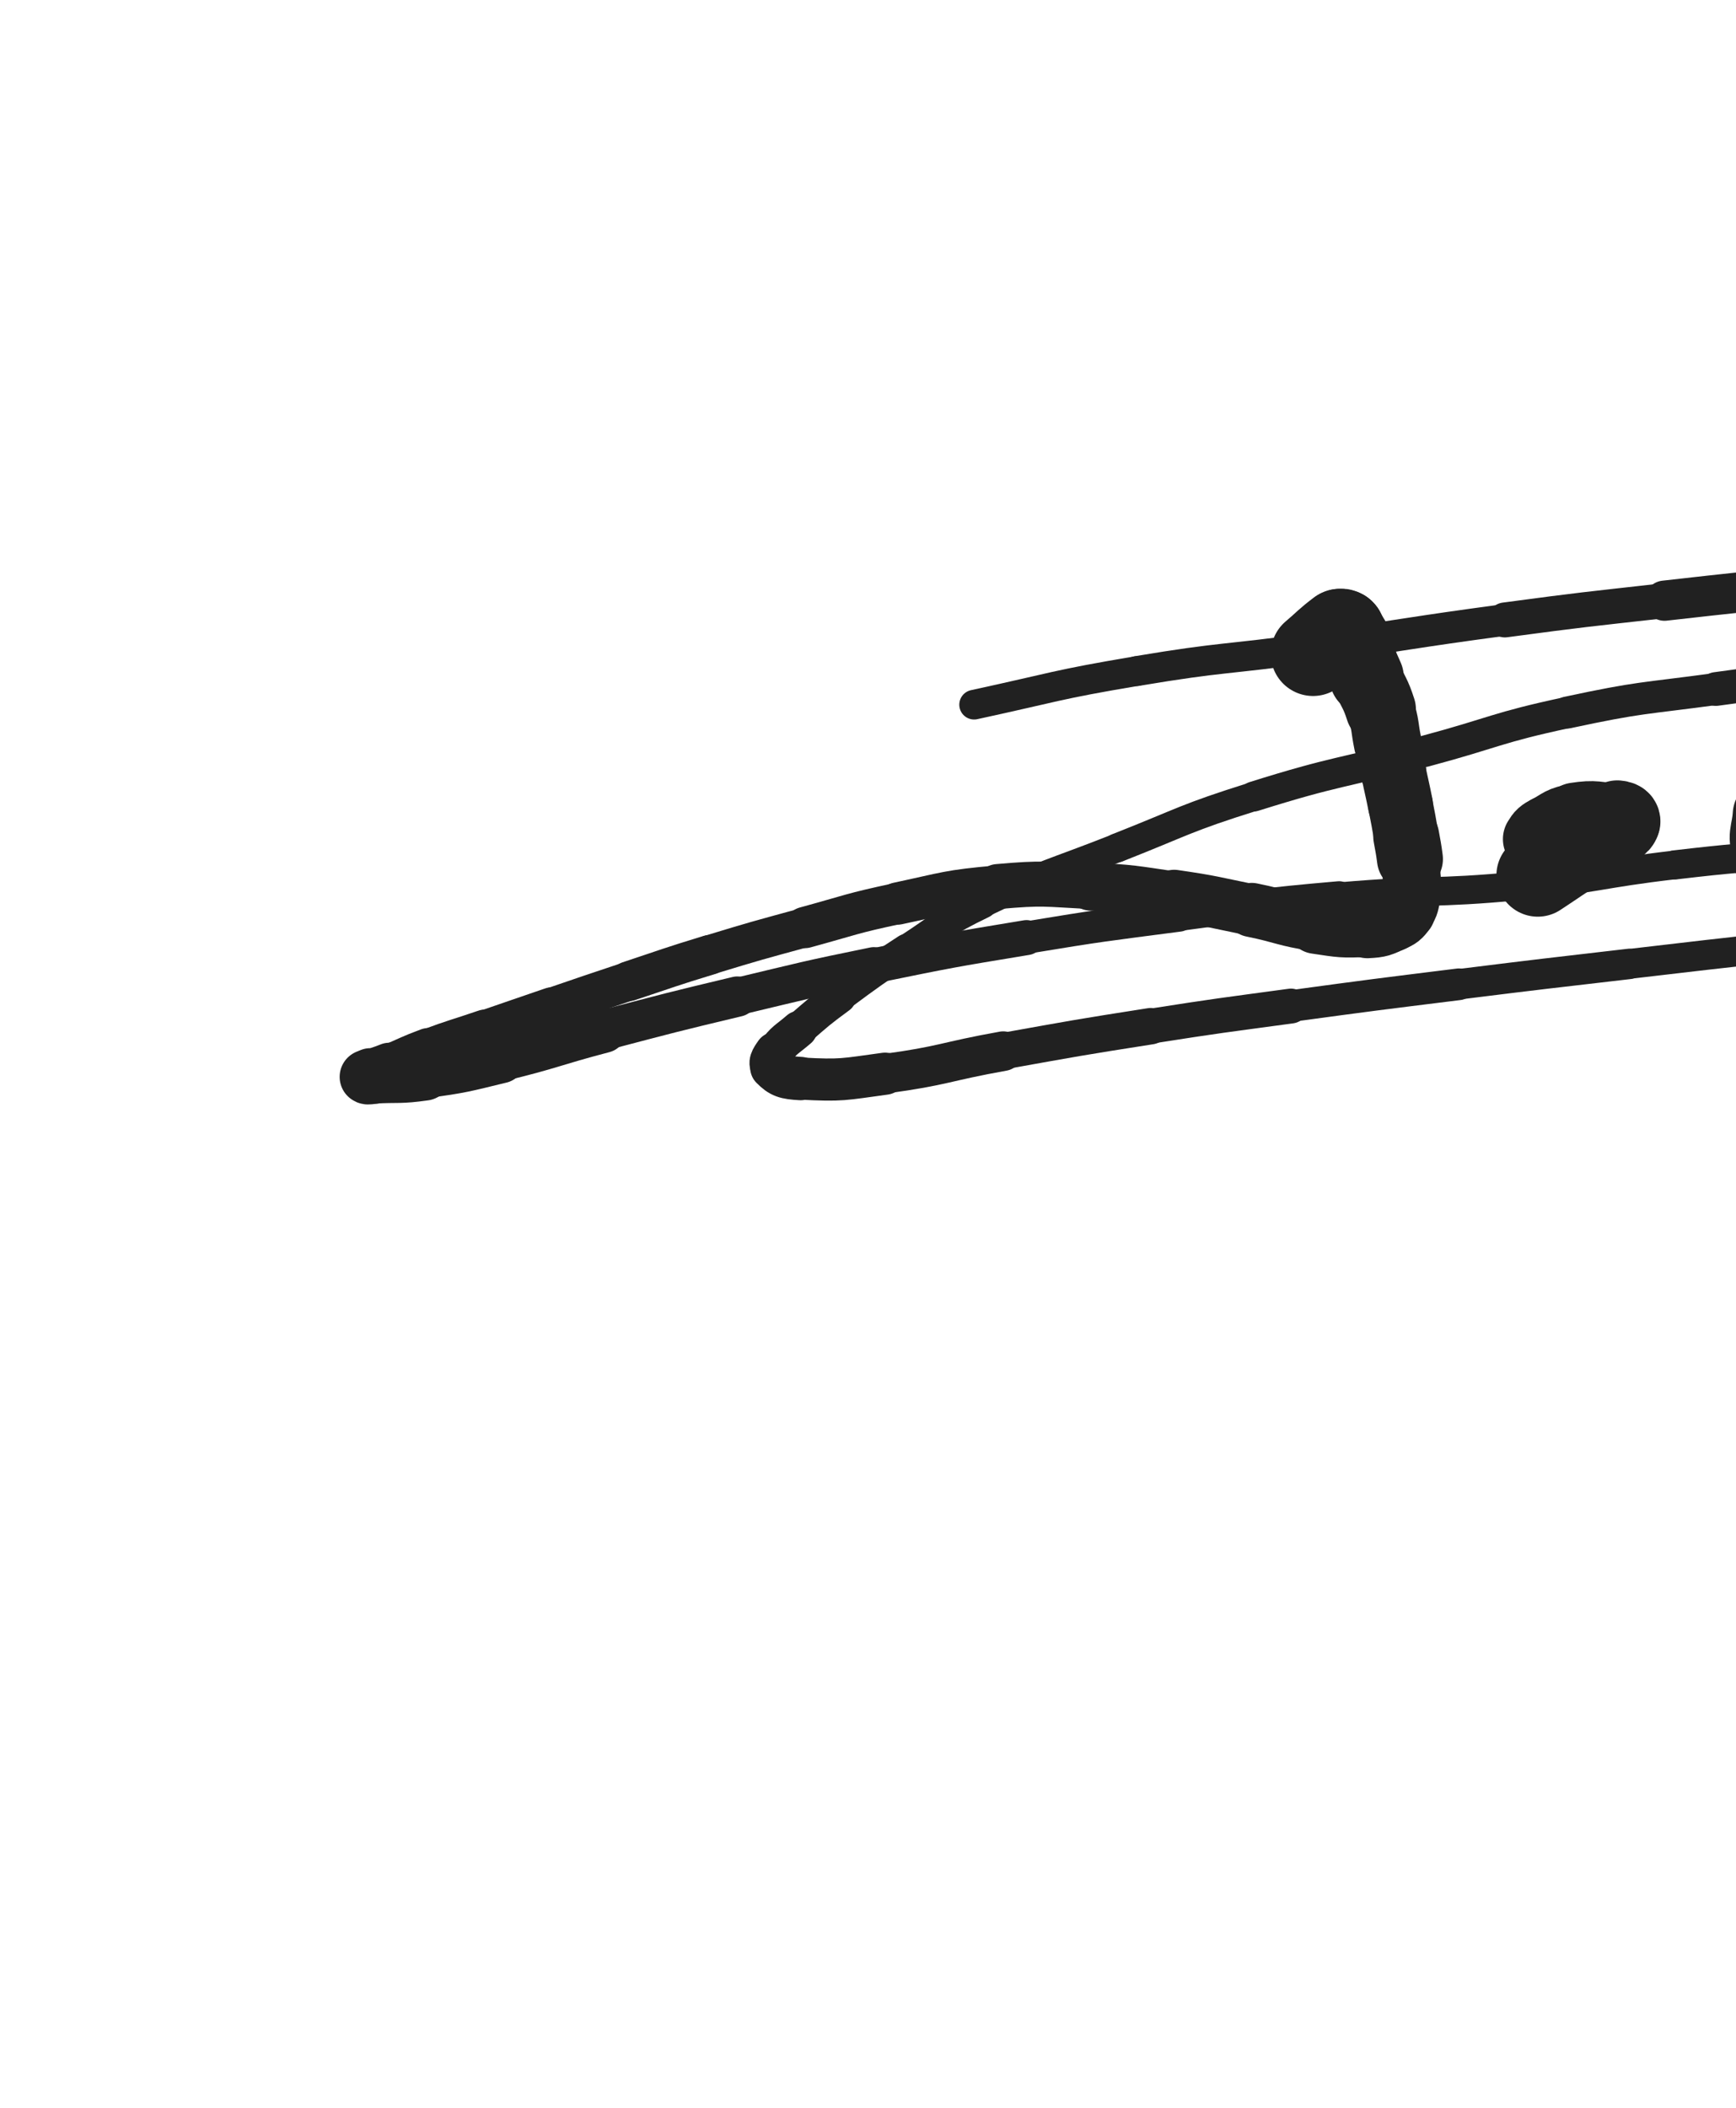 <svg xmlns="http://www.w3.org/2000/svg" xmlns:xlink="http://www.w3.org/1999/xlink" viewBox="0 0 412 500"><path d="M 311.619,155.048 C 314.758,152.381 314.674,152.153 317.897,149.714" stroke-width="20.075" stroke="rgb(33,33,33)" fill="none" stroke-linecap="round"></path><path d="M 317.897,149.714 C 318.198,149.486 318.363,149.564 318.667,149.714" stroke-width="19.907" stroke="rgb(33,33,33)" fill="none" stroke-linecap="round"></path><path d="M 318.667,149.714 C 318.932,149.844 318.833,150.008 319.036,150.274" stroke-width="19.855" stroke="rgb(33,33,33)" fill="none" stroke-linecap="round"></path><path d="M 319.036,150.274 C 319.659,151.089 319.813,150.991 320.319,151.876" stroke-width="19.227" stroke="rgb(33,33,33)" fill="none" stroke-linecap="round"></path><path d="M 320.319,151.876 C 321.308,153.607 321.192,153.682 322.027,155.506" stroke-width="18.667" stroke="rgb(33,33,33)" fill="none" stroke-linecap="round"></path><path d="M 322.027,155.506 C 323.206,158.082 323.202,158.084 324.348,160.675" stroke-width="17.627" stroke="rgb(33,33,33)" fill="none" stroke-linecap="round"></path><path d="M 324.348,160.675 C 326.028,164.473 326.418,164.350 327.679,168.284" stroke-width="16.717" stroke="rgb(33,33,33)" fill="none" stroke-linecap="round"></path><path d="M 327.679,168.284 C 328.915,172.140 328.525,172.266 329.341,176.255" stroke-width="16.077" stroke="rgb(33,33,33)" fill="none" stroke-linecap="round"></path><path d="M 329.341,176.255 C 330.034,179.640 329.997,179.647 330.696,183.031" stroke-width="15.580" stroke="rgb(33,33,33)" fill="none" stroke-linecap="round"></path><path d="M 330.696,183.031 C 331.511,186.979 331.586,186.964 332.369,190.919" stroke-width="15.421" stroke="rgb(33,33,33)" fill="none" stroke-linecap="round"></path><path d="M 332.369,190.919 C 333.107,194.644 333.083,194.650 333.738,198.391" stroke-width="15.346" stroke="rgb(33,33,33)" fill="none" stroke-linecap="round"></path><path d="M 333.738,198.391 C 334.207,201.069 334.271,201.062 334.618,203.757" stroke-width="15.660" stroke="rgb(33,33,33)" fill="none" stroke-linecap="round"></path><path d="M 334.618,203.757 C 334.930,206.180 335.037,206.191 335.056,208.627" stroke-width="13.692" stroke="rgb(33,33,33)" fill="none" stroke-linecap="round"></path><path d="M 335.056,208.627 C 335.073,210.828 335.162,210.900 334.689,213.030" stroke-width="13.761" stroke="rgb(33,33,33)" fill="none" stroke-linecap="round"></path><path d="M 334.689,213.030 C 334.334,214.632 334.394,214.827 333.400,216.091" stroke-width="14.177" stroke="rgb(33,33,33)" fill="none" stroke-linecap="round"></path><path d="M 333.400,216.091 C 332.291,217.501 332.150,217.653 330.484,218.377" stroke-width="14.608" stroke="rgb(33,33,33)" fill="none" stroke-linecap="round"></path><path d="M 330.484,218.377 C 327.709,219.584 327.565,219.811 324.517,219.953" stroke-width="14.657" stroke="rgb(33,33,33)" fill="none" stroke-linecap="round"></path><path d="M 324.517,219.953 C 318.475,220.235 318.335,220.128 312.304,219.224" stroke-width="14.050" stroke="rgb(33,33,33)" fill="none" stroke-linecap="round"></path><path d="M 312.304,219.224 C 304.606,218.071 304.710,217.389 297.058,215.839" stroke-width="12.848" stroke="rgb(33,33,33)" fill="none" stroke-linecap="round"></path><path d="M 297.058,215.839 C 287.887,213.982 287.912,213.754 278.658,212.411" stroke-width="12.214" stroke="rgb(33,33,33)" fill="none" stroke-linecap="round"></path><path d="M 278.658,212.411 C 268.788,210.978 268.763,210.791 258.809,210.286" stroke-width="11.403" stroke="rgb(33,33,33)" fill="none" stroke-linecap="round"></path><path d="M 258.809,210.286 C 247.833,209.729 247.722,209.327 236.797,210.286" stroke-width="10.681" stroke="rgb(33,33,33)" fill="none" stroke-linecap="round"></path><path d="M 236.797,210.286 C 224.851,211.335 224.828,211.805 213.067,214.302" stroke-width="10.037" stroke="rgb(33,33,33)" fill="none" stroke-linecap="round"></path><path d="M 213.067,214.302 C 201.964,216.659 202.028,217.001 191.069,219.993" stroke-width="9.799" stroke="rgb(33,33,33)" fill="none" stroke-linecap="round"></path><path d="M 191.069,219.993 C 179.685,223.101 179.670,223.066 168.382,226.503" stroke-width="9.341" stroke="rgb(33,33,33)" fill="none" stroke-linecap="round"></path><path d="M 168.382,226.503 C 158.761,229.433 158.799,229.562 149.252,232.727" stroke-width="9.436" stroke="rgb(33,33,33)" fill="none" stroke-linecap="round"></path><path d="M 149.252,232.727 C 140.079,235.768 140.090,235.801 130.942,238.916" stroke-width="9.234" stroke="rgb(33,33,33)" fill="none" stroke-linecap="round"></path><path d="M 130.942,238.916 C 123.037,241.608 123.048,241.639 115.147,244.342" stroke-width="9.463" stroke="rgb(33,33,33)" fill="none" stroke-linecap="round"></path><path d="M 115.147,244.342 C 108.413,246.646 108.339,246.450 101.673,248.931" stroke-width="9.782" stroke="rgb(33,33,33)" fill="none" stroke-linecap="round"></path><path d="M 101.673,248.931 C 96.957,250.686 97.038,250.898 92.382,252.813" stroke-width="10.174" stroke="rgb(33,33,33)" fill="none" stroke-linecap="round"></path><path d="M 92.382,252.813 C 90.135,253.737 90.020,253.553 87.867,254.609" stroke-width="10.968" stroke="rgb(33,33,33)" fill="none" stroke-linecap="round"></path><path d="M 87.867,254.609 C 87.353,254.861 86.884,255.261 87.048,255.429" stroke-width="11.978" stroke="rgb(33,33,33)" fill="none" stroke-linecap="round"></path><path d="M 87.048,255.429 C 87.274,255.661 87.849,255.452 88.647,255.409" stroke-width="12.878" stroke="rgb(33,33,33)" fill="none" stroke-linecap="round"></path><path d="M 88.647,255.409 C 94.707,255.085 94.769,255.547 100.764,254.695" stroke-width="12.713" stroke="rgb(33,33,33)" fill="none" stroke-linecap="round"></path><path d="M 100.764,254.695 C 109.874,253.400 109.902,253.290 118.857,251.115" stroke-width="11.653" stroke="rgb(33,33,33)" fill="none" stroke-linecap="round"></path><path d="M 118.857,251.115 C 131.170,248.125 131.038,247.584 143.301,244.365" stroke-width="10.722" stroke="rgb(33,33,33)" fill="none" stroke-linecap="round"></path><path d="M 143.301,244.365 C 159.102,240.217 159.095,240.172 174.986,236.382" stroke-width="9.555" stroke="rgb(33,33,33)" fill="none" stroke-linecap="round"></path><path d="M 174.986,236.382 C 191.130,232.532 191.110,232.399 207.371,229.085" stroke-width="8.858" stroke="rgb(33,33,33)" fill="none" stroke-linecap="round"></path><path d="M 207.371,229.085 C 225.428,225.405 225.439,225.390 243.623,222.393" stroke-width="8.305" stroke="rgb(33,33,33)" fill="none" stroke-linecap="round"></path><path d="M 243.623,222.393 C 261.647,219.422 261.672,219.520 279.787,217.150" stroke-width="7.676" stroke="rgb(33,33,33)" fill="none" stroke-linecap="round"></path><path d="M 279.787,217.150 C 298.765,214.667 298.747,214.344 317.809,212.687" stroke-width="7.335" stroke="rgb(33,33,33)" fill="none" stroke-linecap="round"></path><path d="M 317.809,212.687 C 339.330,210.816 339.453,212.130 360.952,210.095" stroke-width="6.784" stroke="rgb(33,33,33)" fill="none" stroke-linecap="round"></path><path d="M 360.952,210.095 C 379.310,208.358 379.200,207.289 397.524,205.143" stroke-width="6.804" stroke="rgb(33,33,33)" fill="none" stroke-linecap="round"></path><path d="M 397.524,205.143 C 412.241,203.420 412.270,203.657 427.033,202.356" stroke-width="6.912" stroke="rgb(33,33,33)" fill="none" stroke-linecap="round"></path><path d="M 427.033,202.356 C 442.417,201.000 442.407,200.811 457.817,199.829" stroke-width="6.911" stroke="rgb(33,33,33)" fill="none" stroke-linecap="round"></path><path d="M 457.817,199.829 C 472.154,198.915 472.186,199.434 486.527,198.564" stroke-width="6.854" stroke="rgb(33,33,33)" fill="none" stroke-linecap="round"></path><path d="M 486.527,198.564 C 500.669,197.705 500.639,197.174 514.782,196.371" stroke-width="7.147" stroke="rgb(33,33,33)" fill="none" stroke-linecap="round"></path><path d="M 514.782,196.371 C 524.885,195.797 524.899,195.965 535.019,195.810" stroke-width="7.445" stroke="rgb(33,33,33)" fill="none" stroke-linecap="round"></path><path d="M 535.019,195.810 C 543.185,195.685 543.186,195.810 551.354,195.810" stroke-width="7.807" stroke="rgb(33,33,33)" fill="none" stroke-linecap="round"></path><path d="M 551.354,195.810 C 557.010,195.810 557.019,195.598 562.667,195.810" stroke-width="8.409" stroke="rgb(33,33,33)" fill="none" stroke-linecap="round"></path><path d="M 562.667,195.810 C 567.166,195.979 567.152,196.387 571.647,196.571" stroke-width="9.071" stroke="rgb(33,33,33)" fill="none" stroke-linecap="round"></path><path d="M 571.647,196.571 C 574.338,196.681 574.402,196.746 577.040,196.398" stroke-width="9.840" stroke="rgb(33,33,33)" fill="none" stroke-linecap="round"></path><path d="M 364.952,207.619 C 370.167,204.204 370.091,204.079 375.381,200.789" stroke-width="19.623" stroke="rgb(33,33,33)" fill="none" stroke-linecap="round"></path><path d="M 375.381,200.789 C 377.910,199.217 377.963,199.299 380.590,197.895" stroke-width="18.548" stroke="rgb(33,33,33)" fill="none" stroke-linecap="round"></path><path d="M 380.590,197.895 C 382.141,197.066 382.322,197.308 383.738,196.322" stroke-width="17.959" stroke="rgb(33,33,33)" fill="none" stroke-linecap="round"></path><path d="M 383.738,196.322 C 384.506,195.787 384.928,195.484 384.957,194.853" stroke-width="18.046" stroke="rgb(33,33,33)" fill="none" stroke-linecap="round"></path><path d="M 384.957,194.853 C 384.977,194.425 384.473,194.259 383.836,194.204" stroke-width="18.209" stroke="rgb(33,33,33)" fill="none" stroke-linecap="round"></path><path d="M 383.836,194.204 C 378.943,193.785 378.697,193.162 373.897,193.905" stroke-width="16.568" stroke="rgb(33,33,33)" fill="none" stroke-linecap="round"></path><path d="M 373.897,193.905 C 370.381,194.449 370.340,195.017 367.204,196.779" stroke-width="16.027" stroke="rgb(33,33,33)" fill="none" stroke-linecap="round"></path><path d="M 367.204,196.779 C 365.774,197.582 365.578,197.706 364.766,199.035" stroke-width="16.170" stroke="rgb(33,33,33)" fill="none" stroke-linecap="round"></path><path d="M 428.190,208.762 C 424.306,205.389 422.580,206.204 420.422,202.016" stroke-width="19.771" stroke="rgb(33,33,33)" fill="none" stroke-linecap="round"></path><path d="M 420.422,202.016 C 418.580,198.443 419.907,197.605 420.190,193.241" stroke-width="17.935" stroke="rgb(33,33,33)" fill="none" stroke-linecap="round"></path><path d="M 420.190,193.241 C 420.505,188.384 420.722,188.374 421.618,183.575" stroke-width="16.710" stroke="rgb(33,33,33)" fill="none" stroke-linecap="round"></path><path d="M 421.618,183.575 C 422.594,178.345 422.382,178.250 423.935,173.182" stroke-width="15.546" stroke="rgb(33,33,33)" fill="none" stroke-linecap="round"></path><path d="M 423.935,173.182 C 425.002,169.698 425.216,169.736 426.859,166.472" stroke-width="15.247" stroke="rgb(33,33,33)" fill="none" stroke-linecap="round"></path><path d="M 426.859,166.472 C 428.680,162.854 428.619,162.785 430.864,159.418" stroke-width="14.912" stroke="rgb(33,33,33)" fill="none" stroke-linecap="round"></path><path d="M 430.864,159.418 C 433.385,155.637 433.468,155.663 436.391,152.177" stroke-width="14.462" stroke="rgb(33,33,33)" fill="none" stroke-linecap="round"></path><path d="M 436.391,152.177 C 438.896,149.189 438.900,149.160 441.720,146.470" stroke-width="14.283" stroke="rgb(33,33,33)" fill="none" stroke-linecap="round"></path><path d="M 441.720,146.470 C 444.301,144.007 444.286,143.928 447.193,141.871" stroke-width="14.405" stroke="rgb(33,33,33)" fill="none" stroke-linecap="round"></path><path d="M 447.193,141.871 C 449.791,140.033 449.878,140.100 452.729,138.680" stroke-width="14.672" stroke="rgb(33,33,33)" fill="none" stroke-linecap="round"></path><path d="M 452.729,138.680 C 454.393,137.851 454.429,137.781 456.222,137.373" stroke-width="15.096" stroke="rgb(33,33,33)" fill="none" stroke-linecap="round"></path><path d="M 456.222,137.373 C 457.395,137.106 458.058,136.536 458.661,137.330" stroke-width="15.723" stroke="rgb(33,33,33)" fill="none" stroke-linecap="round"></path><path d="M 458.661,137.330 C 459.940,139.014 460.314,139.926 459.985,142.330" stroke-width="15.182" stroke="rgb(33,33,33)" fill="none" stroke-linecap="round"></path><path d="M 459.985,142.330 C 459.579,145.297 459.131,145.597 457.192,148.072" stroke-width="14.744" stroke="rgb(33,33,33)" fill="none" stroke-linecap="round"></path><path d="M 457.192,148.072 C 454.324,151.732 453.884,151.451 450.370,154.600" stroke-width="14.214" stroke="rgb(33,33,33)" fill="none" stroke-linecap="round"></path><path d="M 450.370,154.600 C 446.927,157.686 447.054,157.911 443.278,160.541" stroke-width="14.091" stroke="rgb(33,33,33)" fill="none" stroke-linecap="round"></path><path d="M 443.278,160.541 C 440.446,162.513 440.230,162.200 437.155,163.805" stroke-width="14.148" stroke="rgb(33,33,33)" fill="none" stroke-linecap="round"></path><path d="M 437.155,163.805 C 435.636,164.598 435.557,164.472 434.089,165.337" stroke-width="14.560" stroke="rgb(33,33,33)" fill="none" stroke-linecap="round"></path><path d="M 434.089,165.337 C 433.460,165.708 433.341,165.717 432.961,166.277" stroke-width="15.227" stroke="rgb(33,33,33)" fill="none" stroke-linecap="round"></path><path d="M 432.961,166.277 C 432.765,166.565 432.716,166.753 432.937,167.032" stroke-width="15.910" stroke="rgb(33,33,33)" fill="none" stroke-linecap="round"></path><path d="M 432.937,167.032 C 433.841,168.175 433.954,168.234 435.211,169.121" stroke-width="16.141" stroke="rgb(33,33,33)" fill="none" stroke-linecap="round"></path><path d="M 435.211,169.121 C 438.056,171.130 438.079,171.145 441.141,172.824" stroke-width="15.685" stroke="rgb(33,33,33)" fill="none" stroke-linecap="round"></path><path d="M 441.141,172.824 C 445.478,175.202 445.464,175.289 450.009,177.235" stroke-width="14.927" stroke="rgb(33,33,33)" fill="none" stroke-linecap="round"></path><path d="M 450.009,177.235 C 454.512,179.163 454.777,178.572 459.238,180.571" stroke-width="14.299" stroke="rgb(33,33,33)" fill="none" stroke-linecap="round"></path><path d="M 486.095,175.619 C 488.301,179.571 488.415,179.514 490.508,183.523" stroke-width="19.828" stroke="rgb(33,33,33)" fill="none" stroke-linecap="round"></path><path d="M 490.508,183.523 C 491.624,185.661 491.219,185.926 492.514,187.914" stroke-width="18.726" stroke="rgb(33,33,33)" fill="none" stroke-linecap="round"></path><path d="M 492.514,187.914 C 493.349,189.197 493.404,189.473 494.768,190.065" stroke-width="18.413" stroke="rgb(33,33,33)" fill="none" stroke-linecap="round"></path><path d="M 494.768,190.065 C 496.601,190.861 496.911,191.007 498.908,190.690" stroke-width="17.935" stroke="rgb(33,33,33)" fill="none" stroke-linecap="round"></path><path d="M 498.908,190.690 C 501.627,190.258 501.772,190.002 504.199,188.567" stroke-width="17.241" stroke="rgb(33,33,33)" fill="none" stroke-linecap="round"></path><path d="M 504.199,188.567 C 506.809,187.024 506.943,186.967 508.982,184.733" stroke-width="16.650" stroke="rgb(33,33,33)" fill="none" stroke-linecap="round"></path><path d="M 508.982,184.733 C 510.830,182.708 510.597,182.459 511.972,180.049" stroke-width="16.352" stroke="rgb(33,33,33)" fill="none" stroke-linecap="round"></path><path d="M 511.972,180.049 C 513.242,177.823 513.249,177.807 514.273,175.460" stroke-width="16.186" stroke="rgb(33,33,33)" fill="none" stroke-linecap="round"></path><path d="M 541.714,172.952 C 539.238,176.204 538.708,176.053 536.762,179.456" stroke-width="19.893" stroke="rgb(33,33,33)" fill="none" stroke-linecap="round"></path><path d="M 536.762,179.456 C 536.320,180.229 536.597,180.487 536.938,181.305" stroke-width="19.542" stroke="rgb(33,33,33)" fill="none" stroke-linecap="round"></path><path d="M 536.938,181.305 C 537.268,182.096 537.361,182.296 538.103,182.674" stroke-width="19.259" stroke="rgb(33,33,33)" fill="none" stroke-linecap="round"></path><path d="M 538.103,182.674 C 538.883,183.072 539.068,183.012 539.982,182.857" stroke-width="19.043" stroke="rgb(33,33,33)" fill="none" stroke-linecap="round"></path><path d="M 539.982,182.857 C 541.793,182.549 542.021,182.722 543.553,181.747" stroke-width="18.540" stroke="rgb(33,33,33)" fill="none" stroke-linecap="round"></path><path d="M 543.553,181.747 C 545.414,180.563 545.251,180.226 546.769,178.539" stroke-width="17.911" stroke="rgb(33,33,33)" fill="none" stroke-linecap="round"></path><path d="M 574.857,170.667 C 574.421,175.160 575.257,175.675 573.984,179.652" stroke-width="19.686" stroke="rgb(33,33,33)" fill="none" stroke-linecap="round"></path><path d="M 573.984,179.652 C 573.565,180.961 572.828,180.680 571.472,181.240" stroke-width="19.102" stroke="rgb(33,33,33)" fill="none" stroke-linecap="round"></path><path d="M 571.472,181.240 C 569.870,181.901 569.774,182.014 568.068,182.095" stroke-width="18.589" stroke="rgb(33,33,33)" fill="none" stroke-linecap="round"></path><path d="M 568.068,182.095 C 566.800,182.155 566.406,182.167 565.524,181.524" stroke-width="18.402" stroke="rgb(33,33,33)" fill="none" stroke-linecap="round"></path><path d="M 565.524,181.524 C 565.039,181.170 565.266,180.805 565.333,180.102" stroke-width="18.438" stroke="rgb(33,33,33)" fill="none" stroke-linecap="round"></path><path d="M 565.333,180.102 C 565.443,178.942 564.982,178.450 565.877,177.798" stroke-width="18.272" stroke="rgb(33,33,33)" fill="none" stroke-linecap="round"></path><path d="M 565.877,177.798 C 569.138,175.424 569.624,175.566 573.645,174.051" stroke-width="17.126" stroke="rgb(33,33,33)" fill="none" stroke-linecap="round"></path><path d="M 573.645,174.051 C 578.043,172.393 578.115,172.459 582.715,171.452" stroke-width="16.111" stroke="rgb(33,33,33)" fill="none" stroke-linecap="round"></path><path d="M 582.715,171.452 C 587.589,170.385 587.637,170.549 592.592,169.902" stroke-width="15.568" stroke="rgb(33,33,33)" fill="none" stroke-linecap="round"></path><path d="M 592.592,169.902 C 596.477,169.395 596.485,169.347 600.395,169.143" stroke-width="14.876" stroke="rgb(33,33,33)" fill="none" stroke-linecap="round"></path><path d="M 600.395,169.143 C 603.760,168.968 603.770,169.201 607.143,169.143" stroke-width="14.799" stroke="rgb(33,33,33)" fill="none" stroke-linecap="round"></path><path d="M 607.143,169.143 C 609.958,169.095 609.957,168.930 612.771,168.930" stroke-width="14.726" stroke="rgb(33,33,33)" fill="none" stroke-linecap="round"></path><path d="M 612.771,168.930 C 615.981,168.930 615.980,169.076 619.191,169.143" stroke-width="14.670" stroke="rgb(33,33,33)" fill="none" stroke-linecap="round"></path><path d="M 619.191,169.143 C 621.116,169.183 621.117,169.143 623.043,169.143" stroke-width="15.032" stroke="rgb(33,33,33)" fill="none" stroke-linecap="round"></path><path d="M 623.043,169.143 C 623.620,169.143 623.695,169.143 624.197,169.143" stroke-width="15.682" stroke="rgb(33,33,33)" fill="none" stroke-linecap="round"></path><path d="M 624.197,169.143 C 624.232,169.143 624.157,169.149 624.117,169.143" stroke-width="16.411" stroke="rgb(33,33,33)" fill="none" stroke-linecap="round"></path><path d="M 624.117,169.143 C 622.397,168.869 622.400,168.850 620.678,168.582" stroke-width="16.415" stroke="rgb(33,33,33)" fill="none" stroke-linecap="round"></path><path d="M 620.678,168.582 C 615.150,167.723 615.167,167.585 609.617,166.890" stroke-width="15.263" stroke="rgb(33,33,33)" fill="none" stroke-linecap="round"></path><path d="M 609.617,166.890 C 601.135,165.828 601.109,166.039 592.614,165.069" stroke-width="13.727" stroke="rgb(33,33,33)" fill="none" stroke-linecap="round"></path><path d="M 592.614,165.069 C 579.329,163.553 579.356,163.297 566.057,161.918" stroke-width="11.812" stroke="rgb(33,33,33)" fill="none" stroke-linecap="round"></path><path d="M 566.057,161.918 C 551.305,160.388 551.312,160.124 536.512,159.251" stroke-width="10.750" stroke="rgb(33,33,33)" fill="none" stroke-linecap="round"></path><path d="M 536.512,159.251 C 520.567,158.310 520.543,158.530 504.567,158.290" stroke-width="9.493" stroke="rgb(33,33,33)" fill="none" stroke-linecap="round"></path><path d="M 504.567,158.290 C 488.434,158.048 488.423,157.948 472.294,158.288" stroke-width="8.766" stroke="rgb(33,33,33)" fill="none" stroke-linecap="round"></path><path d="M 472.294,158.288 C 456.902,158.613 456.867,158.406 441.524,159.619" stroke-width="8.537" stroke="rgb(33,33,33)" fill="none" stroke-linecap="round"></path><path d="M 441.524,159.619 C 424.339,160.977 424.327,161.123 407.238,163.429" stroke-width="8.007" stroke="rgb(33,33,33)" fill="none" stroke-linecap="round"></path><path d="M 407.238,163.429 C 389.565,165.814 389.418,165.275 372.000,169.000" stroke-width="7.587" stroke="rgb(33,33,33)" fill="none" stroke-linecap="round"></path><path d="M 372.000,169.000 C 354.823,172.674 355.042,173.680 338.049,178.227" stroke-width="7.428" stroke="rgb(33,33,33)" fill="none" stroke-linecap="round"></path><path d="M 338.049,178.227 C 317.833,183.637 317.523,182.656 297.581,188.915" stroke-width="7.115" stroke="rgb(33,33,33)" fill="none" stroke-linecap="round"></path><path d="M 297.581,188.915 C 281.078,194.095 281.272,194.761 265.159,201.105" stroke-width="6.891" stroke="rgb(33,33,33)" fill="none" stroke-linecap="round"></path><path d="M 265.159,201.105 C 249.053,207.446 248.688,206.781 233.143,214.286" stroke-width="6.787" stroke="rgb(33,33,33)" fill="none" stroke-linecap="round"></path><path d="M 233.143,214.286 C 223.738,218.826 224.035,219.485 215.260,225.195" stroke-width="7.147" stroke="rgb(33,33,33)" fill="none" stroke-linecap="round"></path><path d="M 215.260,225.195 C 207.054,230.536 207.057,230.573 199.181,236.388" stroke-width="7.423" stroke="rgb(33,33,33)" fill="none" stroke-linecap="round"></path><path d="M 199.181,236.388 C 194.231,240.043 194.255,240.103 189.609,244.134" stroke-width="8.038" stroke="rgb(33,33,33)" fill="none" stroke-linecap="round"></path><path d="M 189.609,244.134 C 186.635,246.715 186.134,246.518 183.941,249.612" stroke-width="8.727" stroke="rgb(33,33,33)" fill="none" stroke-linecap="round"></path><path d="M 183.941,249.612 C 182.918,251.056 182.162,252.171 183.177,253.211" stroke-width="9.656" stroke="rgb(33,33,33)" fill="none" stroke-linecap="round"></path><path d="M 183.177,253.211 C 185.195,255.278 186.420,255.630 190.008,255.826" stroke-width="10.283" stroke="rgb(33,33,33)" fill="none" stroke-linecap="round"></path><path d="M 190.008,255.826 C 199.853,256.362 200.121,256.017 210.044,254.675" stroke-width="9.994" stroke="rgb(33,33,33)" fill="none" stroke-linecap="round"></path><path d="M 210.044,254.675 C 224.159,252.766 224.035,251.836 238.085,249.324" stroke-width="9.389" stroke="rgb(33,33,33)" fill="none" stroke-linecap="round"></path><path d="M 238.085,249.324 C 255.561,246.200 255.557,246.151 273.095,243.404" stroke-width="8.642" stroke="rgb(33,33,33)" fill="none" stroke-linecap="round"></path><path d="M 273.095,243.404 C 289.705,240.803 289.721,240.892 306.381,238.628" stroke-width="8.271" stroke="rgb(33,33,33)" fill="none" stroke-linecap="round"></path><path d="M 306.381,238.628 C 326.280,235.924 326.284,235.948 346.212,233.467" stroke-width="7.517" stroke="rgb(33,33,33)" fill="none" stroke-linecap="round"></path><path d="M 346.212,233.467 C 366.374,230.957 366.379,230.994 386.560,228.646" stroke-width="7.215" stroke="rgb(33,33,33)" fill="none" stroke-linecap="round"></path><path d="M 386.560,228.646 C 405.175,226.481 405.170,226.430 423.804,224.441" stroke-width="7.076" stroke="rgb(33,33,33)" fill="none" stroke-linecap="round"></path><path d="M 423.804,224.441 C 441.311,222.572 441.381,223.141 458.842,220.929" stroke-width="6.844" stroke="rgb(33,33,33)" fill="none" stroke-linecap="round"></path><path d="M 458.842,220.929 C 476.437,218.700 476.369,218.175 493.917,215.557" stroke-width="6.785" stroke="rgb(33,33,33)" fill="none" stroke-linecap="round"></path><path d="M 493.917,215.557 C 508.853,213.329 508.838,213.204 523.810,211.238" stroke-width="6.881" stroke="rgb(33,33,33)" fill="none" stroke-linecap="round"></path><path d="M 523.810,211.238 C 539.754,209.145 539.843,209.758 555.750,207.439" stroke-width="6.788" stroke="rgb(33,33,33)" fill="none" stroke-linecap="round"></path><path d="M 555.750,207.439 C 568.188,205.626 568.200,205.549 580.501,202.974" stroke-width="7.065" stroke="rgb(33,33,33)" fill="none" stroke-linecap="round"></path><path d="M 580.501,202.974 C 588.180,201.367 588.085,200.942 595.709,199.075" stroke-width="7.453" stroke="rgb(33,33,33)" fill="none" stroke-linecap="round"></path><path d="M 595.709,199.075 C 601.570,197.640 601.589,197.718 607.471,196.369" stroke-width="8.075" stroke="rgb(33,33,33)" fill="none" stroke-linecap="round"></path><path d="M 607.471,196.369 C 610.785,195.609 610.766,195.513 614.100,194.857" stroke-width="8.857" stroke="rgb(33,33,33)" fill="none" stroke-linecap="round"></path><path d="M 531.429,136.381 C 526.599,135.703 526.633,135.238 521.768,135.025" stroke-width="19.820" stroke="rgb(33,33,33)" fill="none" stroke-linecap="round"></path><path d="M 521.768,135.025 C 509.231,134.476 509.192,134.631 496.626,134.857" stroke-width="15.617" stroke="rgb(33,33,33)" fill="none" stroke-linecap="round"></path><path d="M 496.626,134.857 C 480.599,135.145 480.582,135.094 464.581,136.051" stroke-width="12.163" stroke="rgb(33,33,33)" fill="none" stroke-linecap="round"></path><path d="M 464.581,136.051 C 447.636,137.065 447.640,137.236 430.734,138.798" stroke-width="10.484" stroke="rgb(33,33,33)" fill="none" stroke-linecap="round"></path><path d="M 430.734,138.798 C 412.864,140.449 412.864,140.479 395.029,142.478" stroke-width="9.538" stroke="rgb(33,33,33)" fill="none" stroke-linecap="round"></path><path d="M 395.029,142.478 C 376.068,144.604 376.053,144.518 357.143,147.048" stroke-width="8.287" stroke="rgb(33,33,33)" fill="none" stroke-linecap="round"></path><path d="M 357.143,147.048 C 334.284,150.107 334.335,150.485 311.490,153.656" stroke-width="7.507" stroke="rgb(33,33,33)" fill="none" stroke-linecap="round"></path><path d="M 311.490,153.656 C 290.668,156.546 290.528,155.690 269.810,159.170" stroke-width="7.099" stroke="rgb(33,33,33)" fill="none" stroke-linecap="round"></path><path d="M 269.810,159.170 C 250.376,162.434 250.459,162.976 231.186,167.145" stroke-width="7.040" stroke="rgb(33,33,33)" fill="none" stroke-linecap="round"></path></svg>